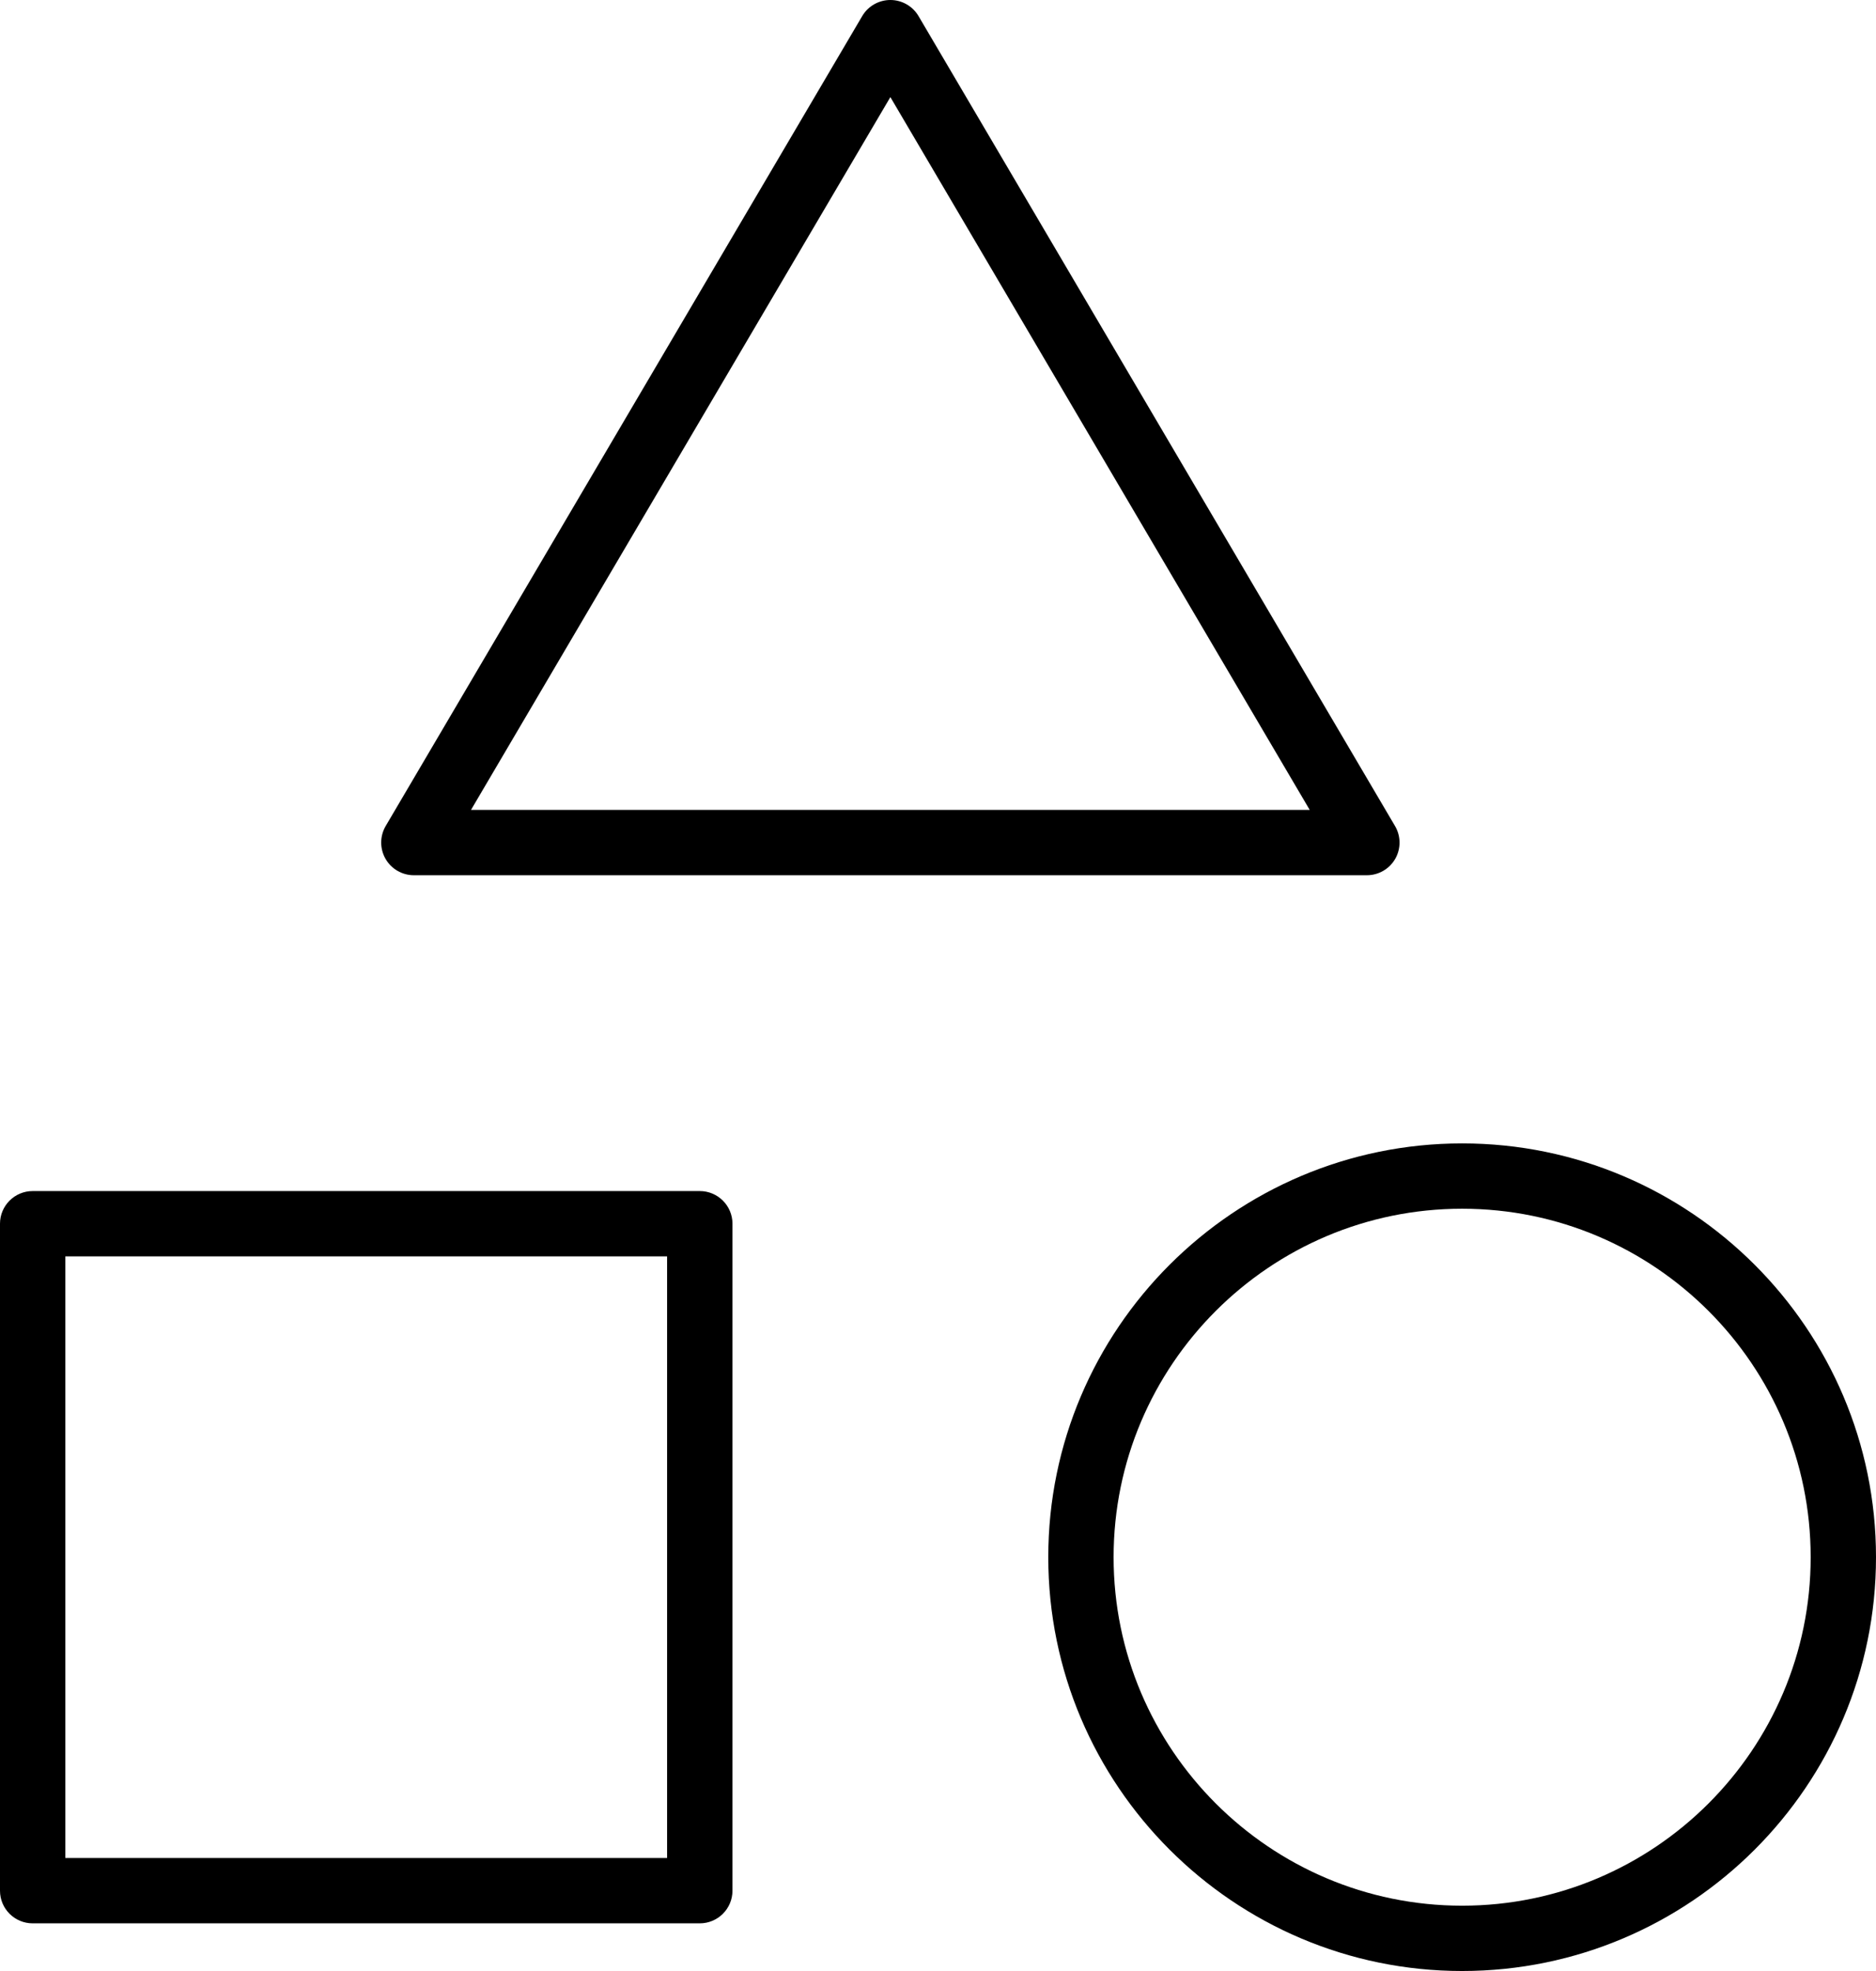 <svg xmlns="http://www.w3.org/2000/svg" xmlns:xlink="http://www.w3.org/1999/xlink" x="0px" y="0px" viewBox="0 0 81.039 85.156" style="enable-background:new 0 0 81.039 85.156;" xml:space="preserve"><g>		<path d="M30.228,83.097H1.411C0.632,83.097,0,82.466,0,81.686V52.87c0-0.779,0.632-1.411,1.412-1.411h28.817   c0.779,0,1.412,0.632,1.412,1.411v28.816C31.64,82.466,31.008,83.097,30.228,83.097z M2.823,80.275h25.994V54.281H2.823V80.275z"></path>		<path d="M59.045,37.814H17.878c-0.506,0-0.974-0.271-1.225-0.71s-0.248-0.98,0.008-1.417L37.245,0.696   C37.499,0.264,37.962,0,38.462,0s0.963,0.265,1.217,0.696l20.583,34.992c0.257,0.437,0.26,0.978,0.009,1.417   C60.019,37.544,59.551,37.814,59.045,37.814z M20.346,34.992h36.231L38.462,4.195L20.346,34.992z"></path>		<path d="M63.161,85.156c-9.858,0-17.878-8.02-17.878-17.878S53.303,49.4,63.161,49.4s17.878,8.02,17.878,17.878   S73.02,85.156,63.161,85.156z M63.161,52.222c-8.302,0-15.056,6.754-15.056,15.056s6.754,15.056,15.056,15.056   s15.056-6.754,15.056-15.056S71.463,52.222,63.161,52.222z"></path></g></svg>
